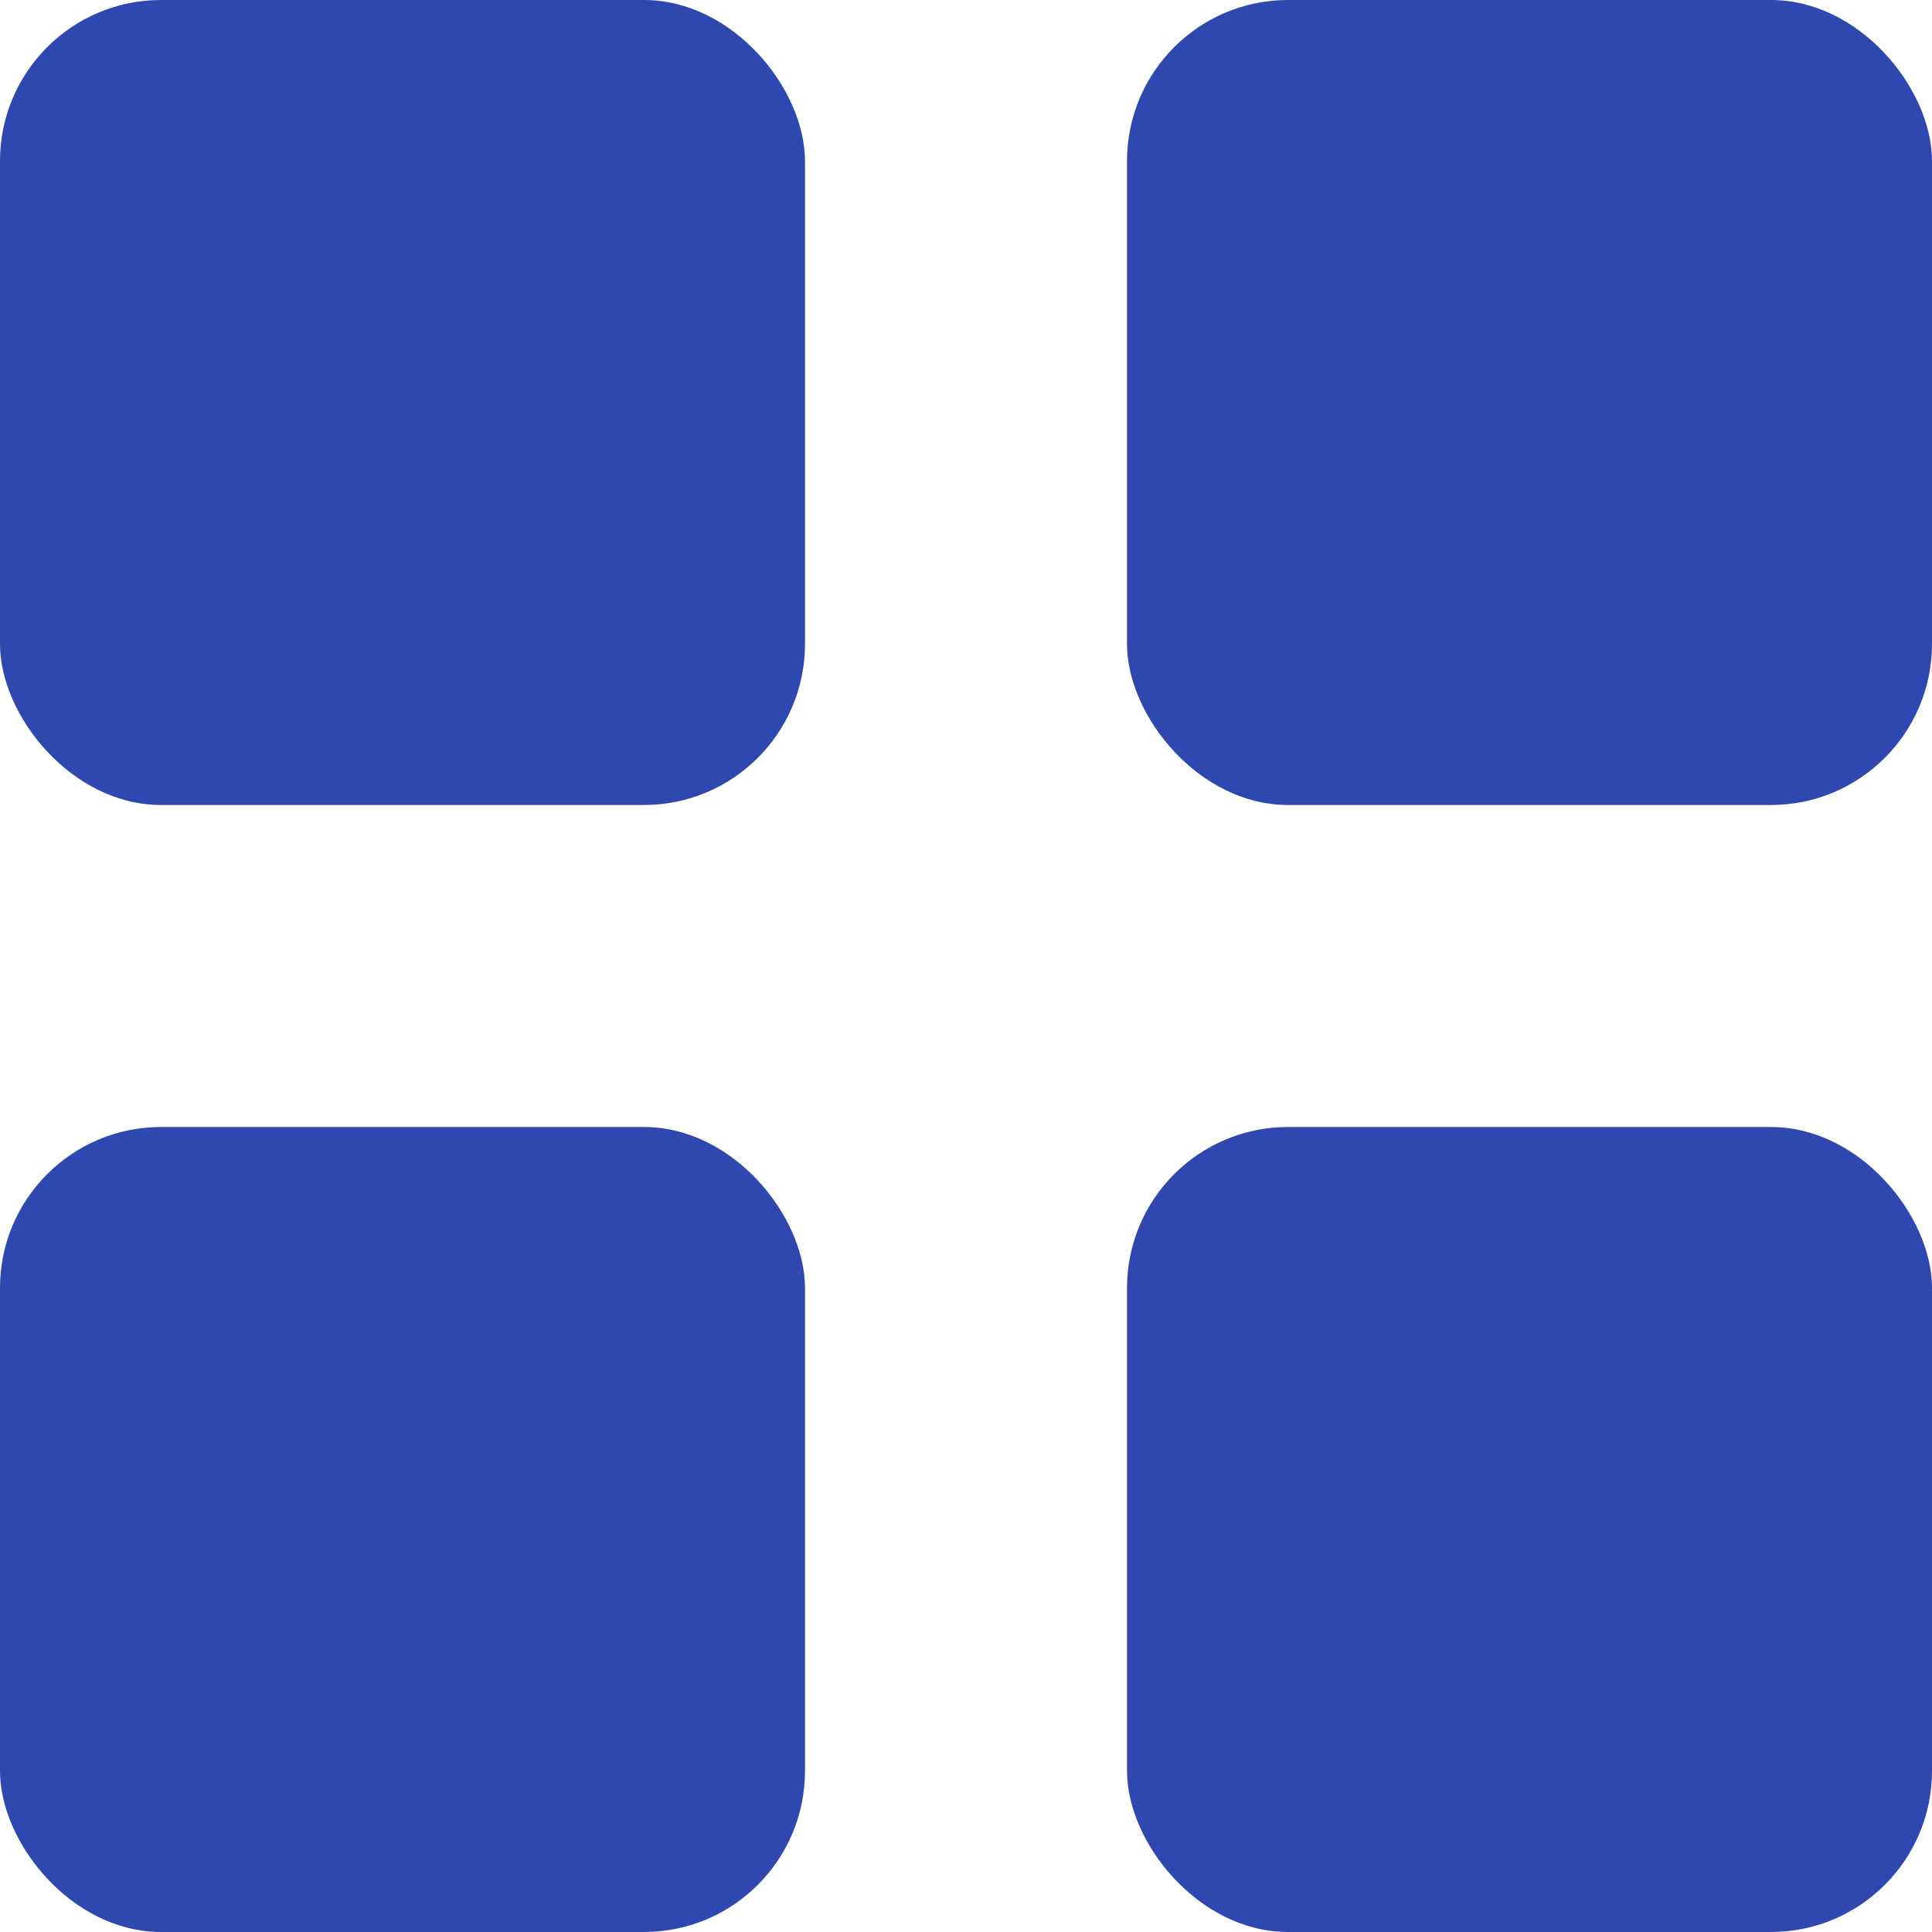 <svg width="24" height="24" viewBox="0 0 24 24" fill="none" xmlns="http://www.w3.org/2000/svg">
<rect x="14" width="10" height="10" rx="2" fill="#2E48B0"/>
<rect x="14" y="14" width="10" height="10" rx="2" fill="#2E48B0"/>
<rect width="10" height="10" rx="2" fill="#2E48B0"/>
<rect y="14" width="10" height="10" rx="2" fill="#2E48B0"/>
</svg>
